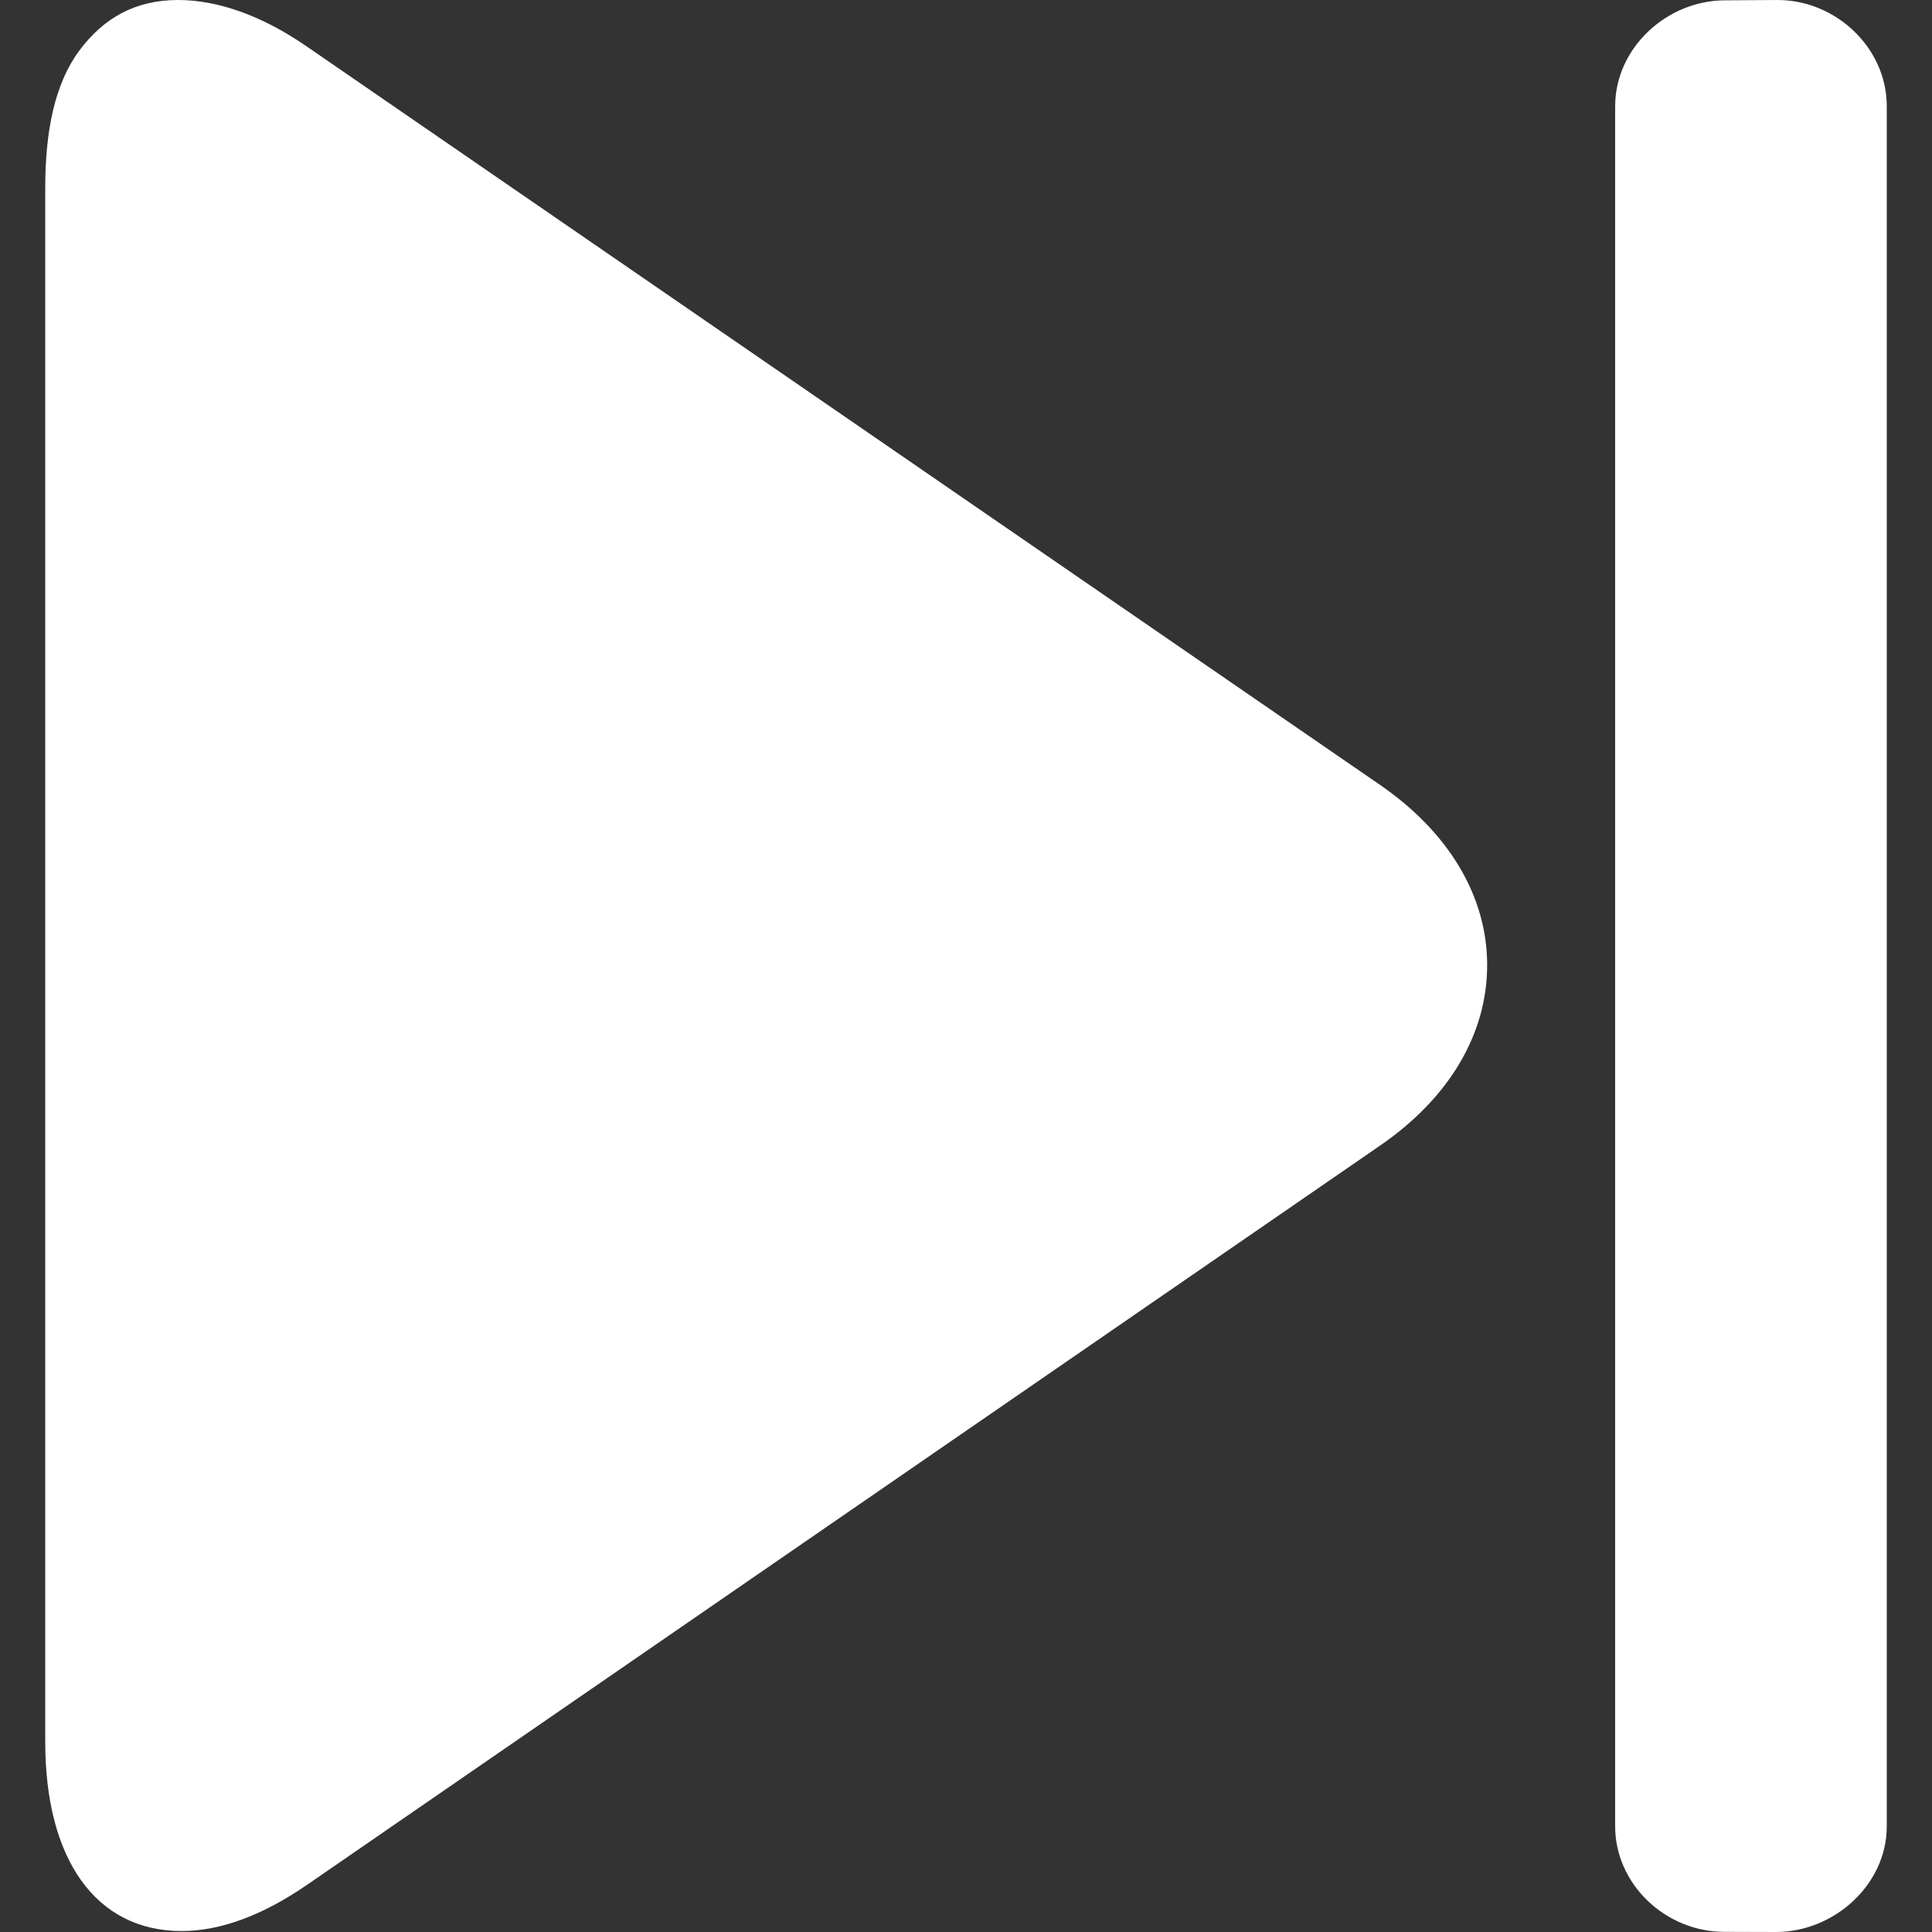 <svg width="12" height="12" viewBox="0 0 12 12" fill="none" xmlns="http://www.w3.org/2000/svg">
    <rect x="0" y="0" width="12" height="12" fill="#333333" stroke="none"/>
    <path d="M1.128 11.994C1.373 11.994 1.636 11.894 1.91 11.705L8.574 7.114C9.003 6.818 9.237 6.421 9.237 5.994C9.237 5.567 8.999 5.169 8.57 4.874L1.9 0.285C1.625 0.096 1.351 9.64937e-07 1.107 9.64937e-07H1.107C0.845 9.64937e-07 0.647 0.107 0.492 0.315C0.34 0.521 0.281 0.813 0.281 1.167L0.281 10.82C0.281 11.544 0.592 11.994 1.128 11.994Z" fill="white"/>
    <path d="M10.709 11.999L11.03 12C11.392 12 11.719 11.706 11.719 11.344L11.719 0.659C11.719 0.297 11.403 9.72914e-05 11.041 9.72914e-05H11.03L10.715 0.002C10.353 0.002 10.032 0.298 10.032 0.66L10.032 11.343C10.032 11.705 10.347 11.999 10.709 11.999Z" fill="white"/>
</svg>
